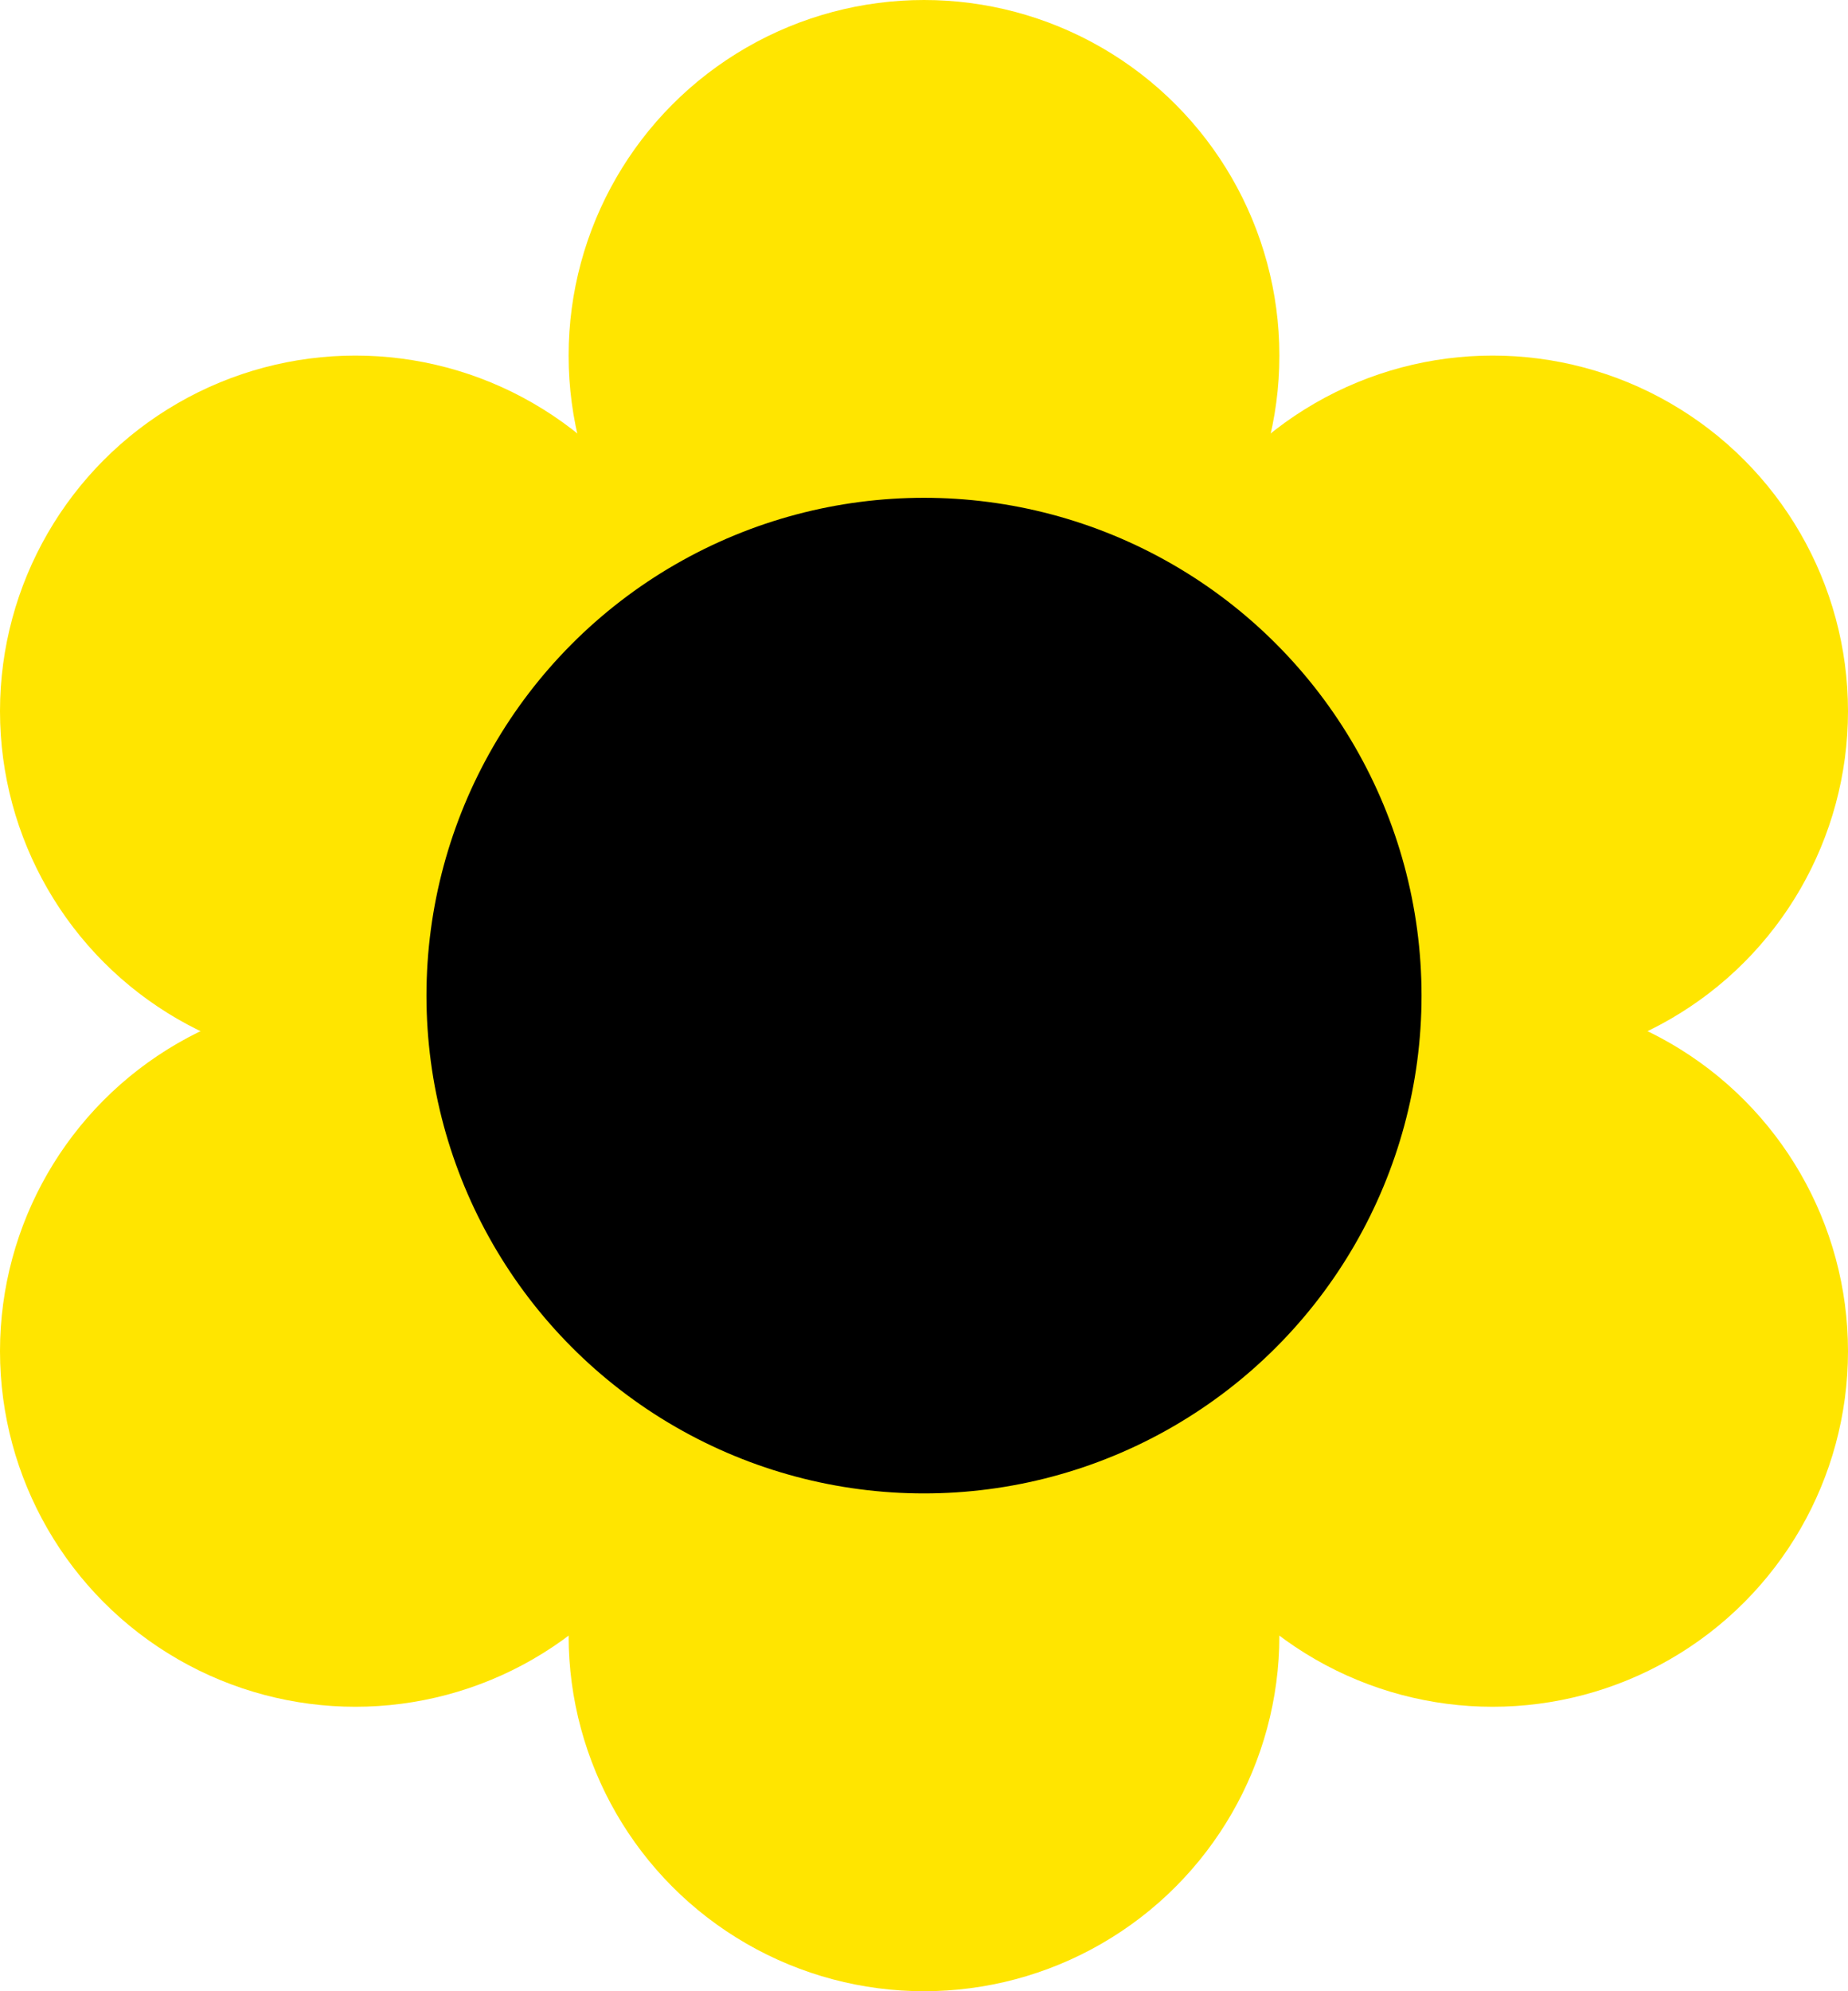 <svg width="26" height="28" viewBox="0 0 26 28" fill="none" xmlns="http://www.w3.org/2000/svg">
<circle cx="21" cy="10" r="5" fill="#FFE500"/>
<circle cx="21" cy="19" r="5" fill="#FFE500"/>
<circle cx="13" cy="5" r="5" fill="#FFE500"/>
<circle cx="13" cy="23" r="5" fill="#FFE500"/>
<circle cx="5" cy="19" r="5" fill="#FFE500"/>
<circle cx="5" cy="10" r="5" fill="#FFE500"/>
<circle cx="13" cy="14" r="6.5" fill="black" stroke="black"/>
</svg>
